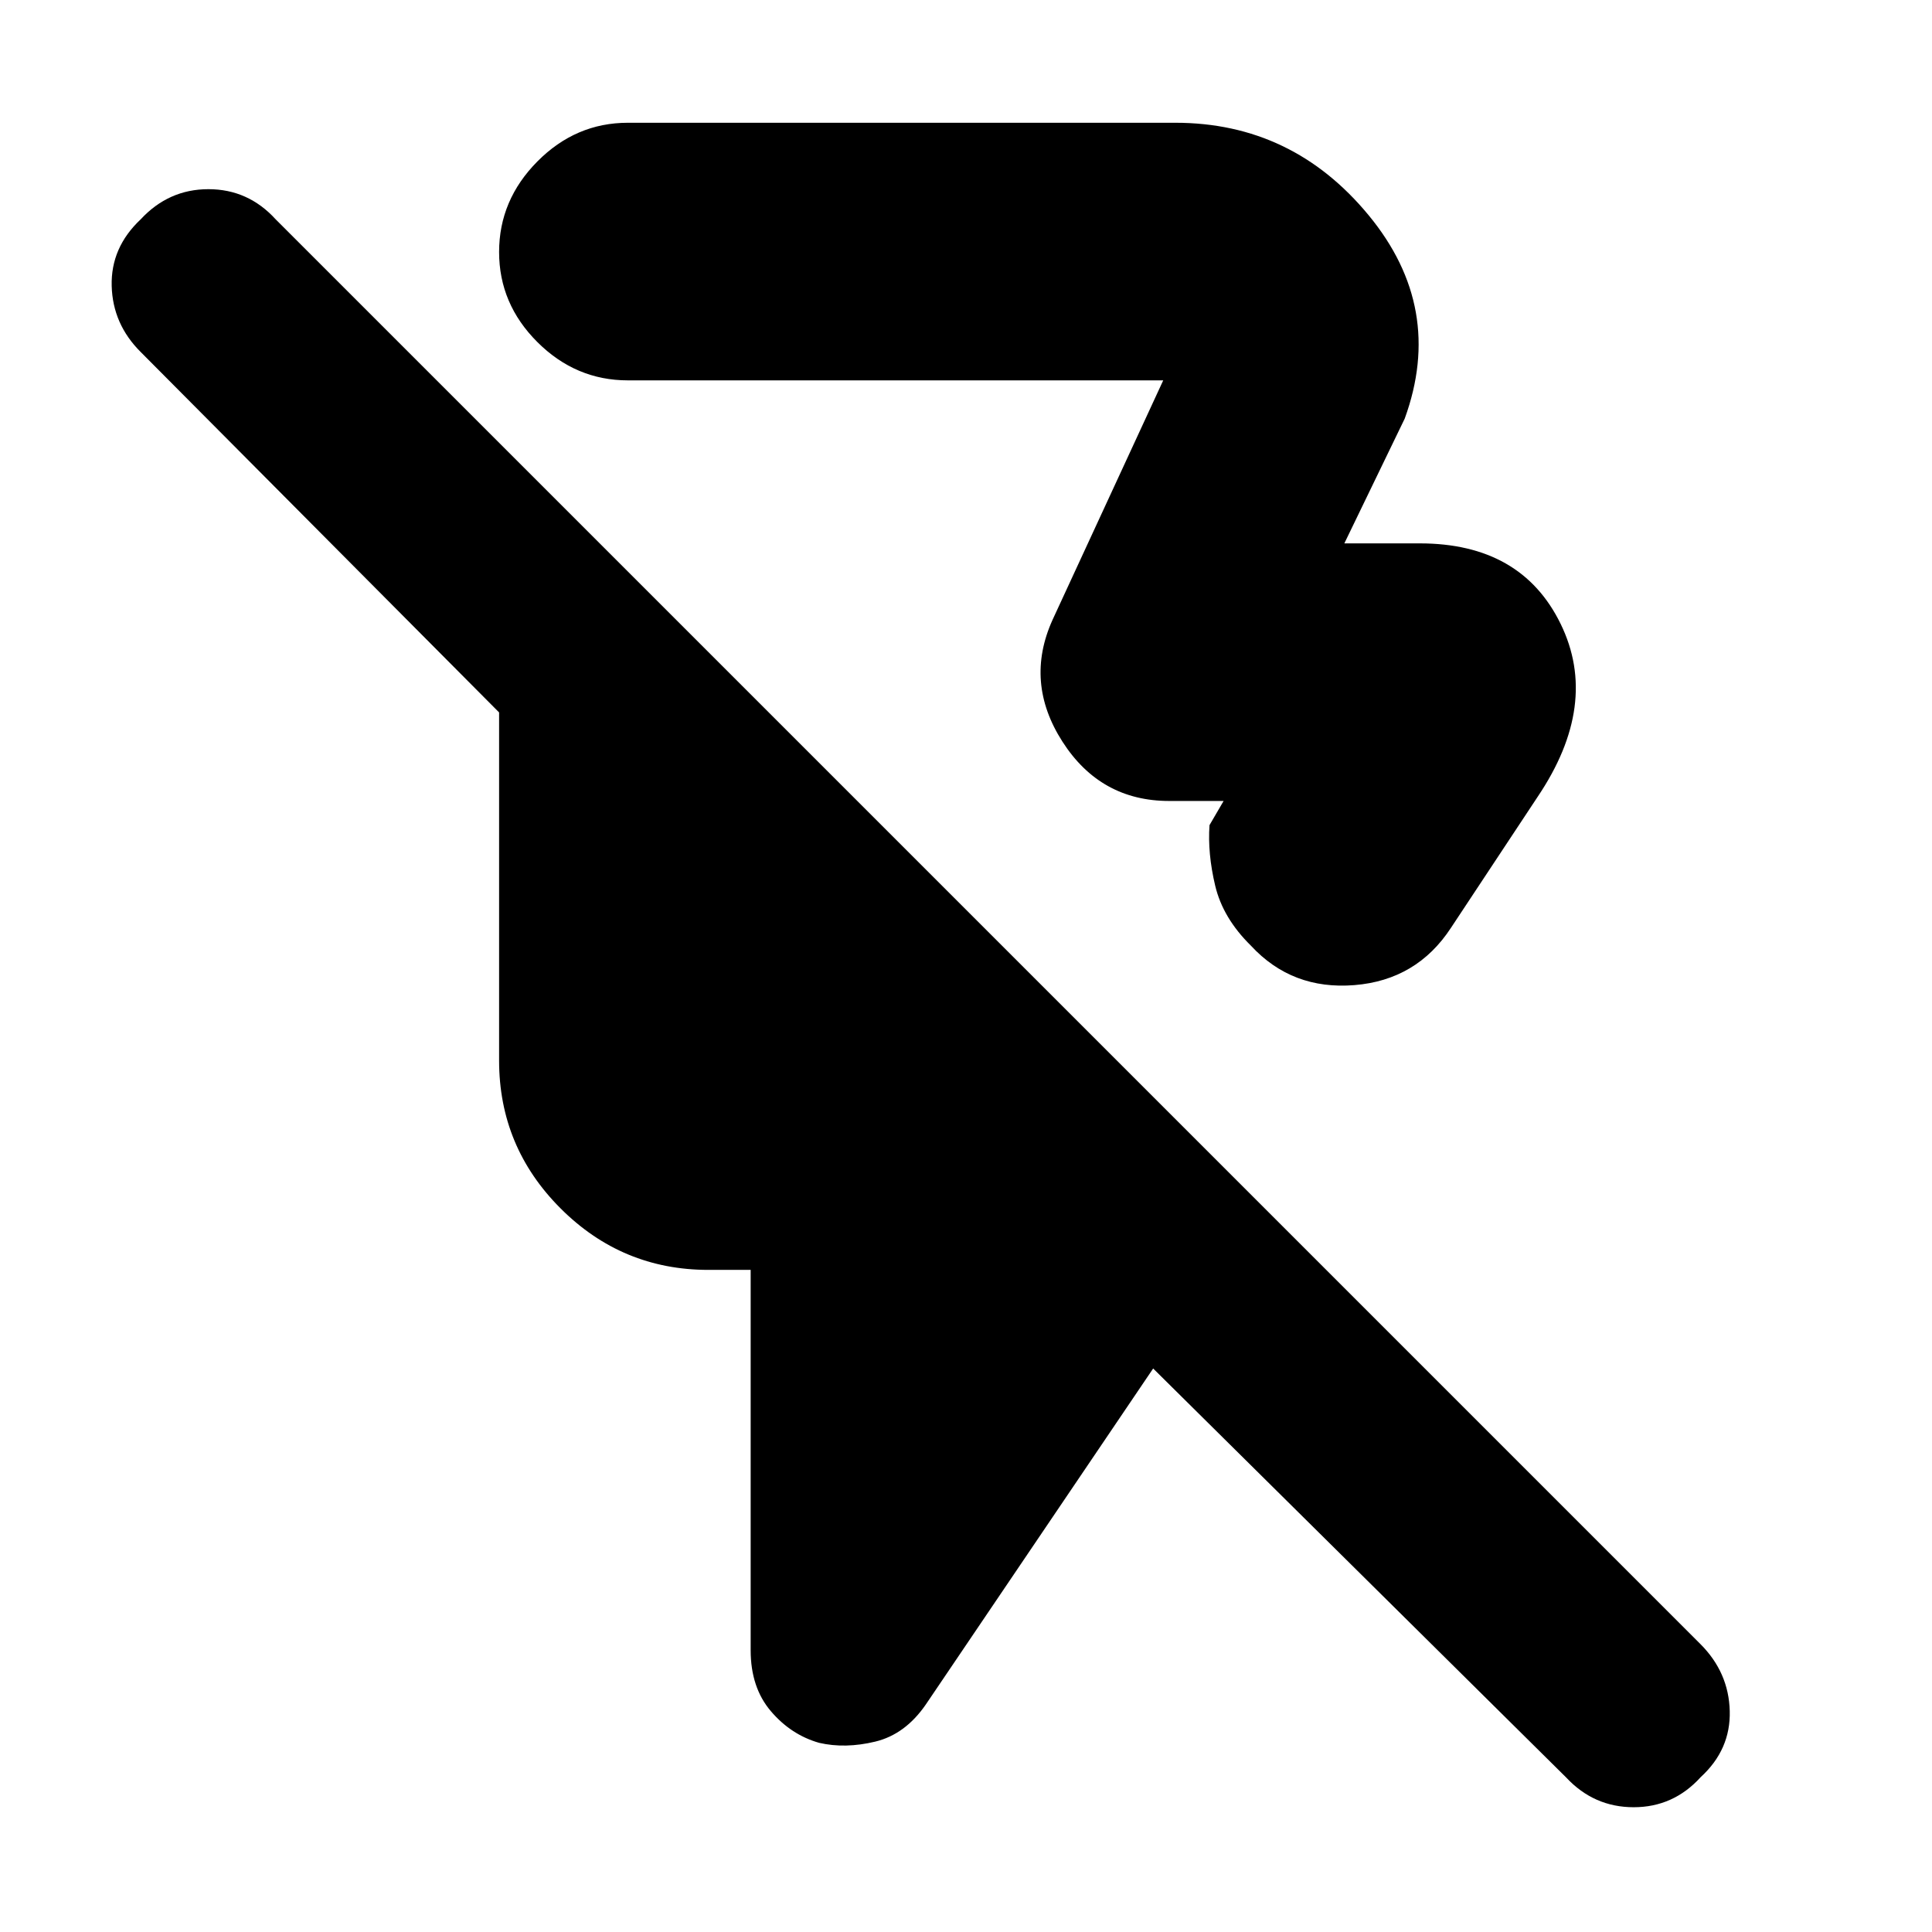 <svg xmlns="http://www.w3.org/2000/svg" height="20" viewBox="0 -960 960 960" width="20"><path d="m698-752-30 62h37.44q50.5 0 70.03 40T764-564l-43 65q-17 26-48 28.5t-51.44-19.62q-13.89-13.65-17.73-29.76Q600-536 601-550l7-12h-27q-34.18 0-53.09-29.5Q509-621 523-652l55-119H312q-25.9 0-44.95-18.99Q248-808.98 248-834.79t19.05-45.01Q286.1-899 312-899h272q58.21 0 96.11 46Q718-807 698-752Zm80.23 675.23L573-280 460-113q-10.2 14.8-25.1 18.4Q420-91 407-94q-14-4-24-15.77T373-140v-189h-21q-42.9 0-73.45-30.55Q248-390.1 248-433v-173L70-785q-14-13.87-14.5-32.93Q55-837 69.89-851q13.9-15 33.67-15 19.77 0 33.44 15l707.92 707.92Q859-129 859.5-109.82T845.11-77q-13.57 15-33.34 15-19.77 0-33.54-14.77ZM476-650Z"/></svg>